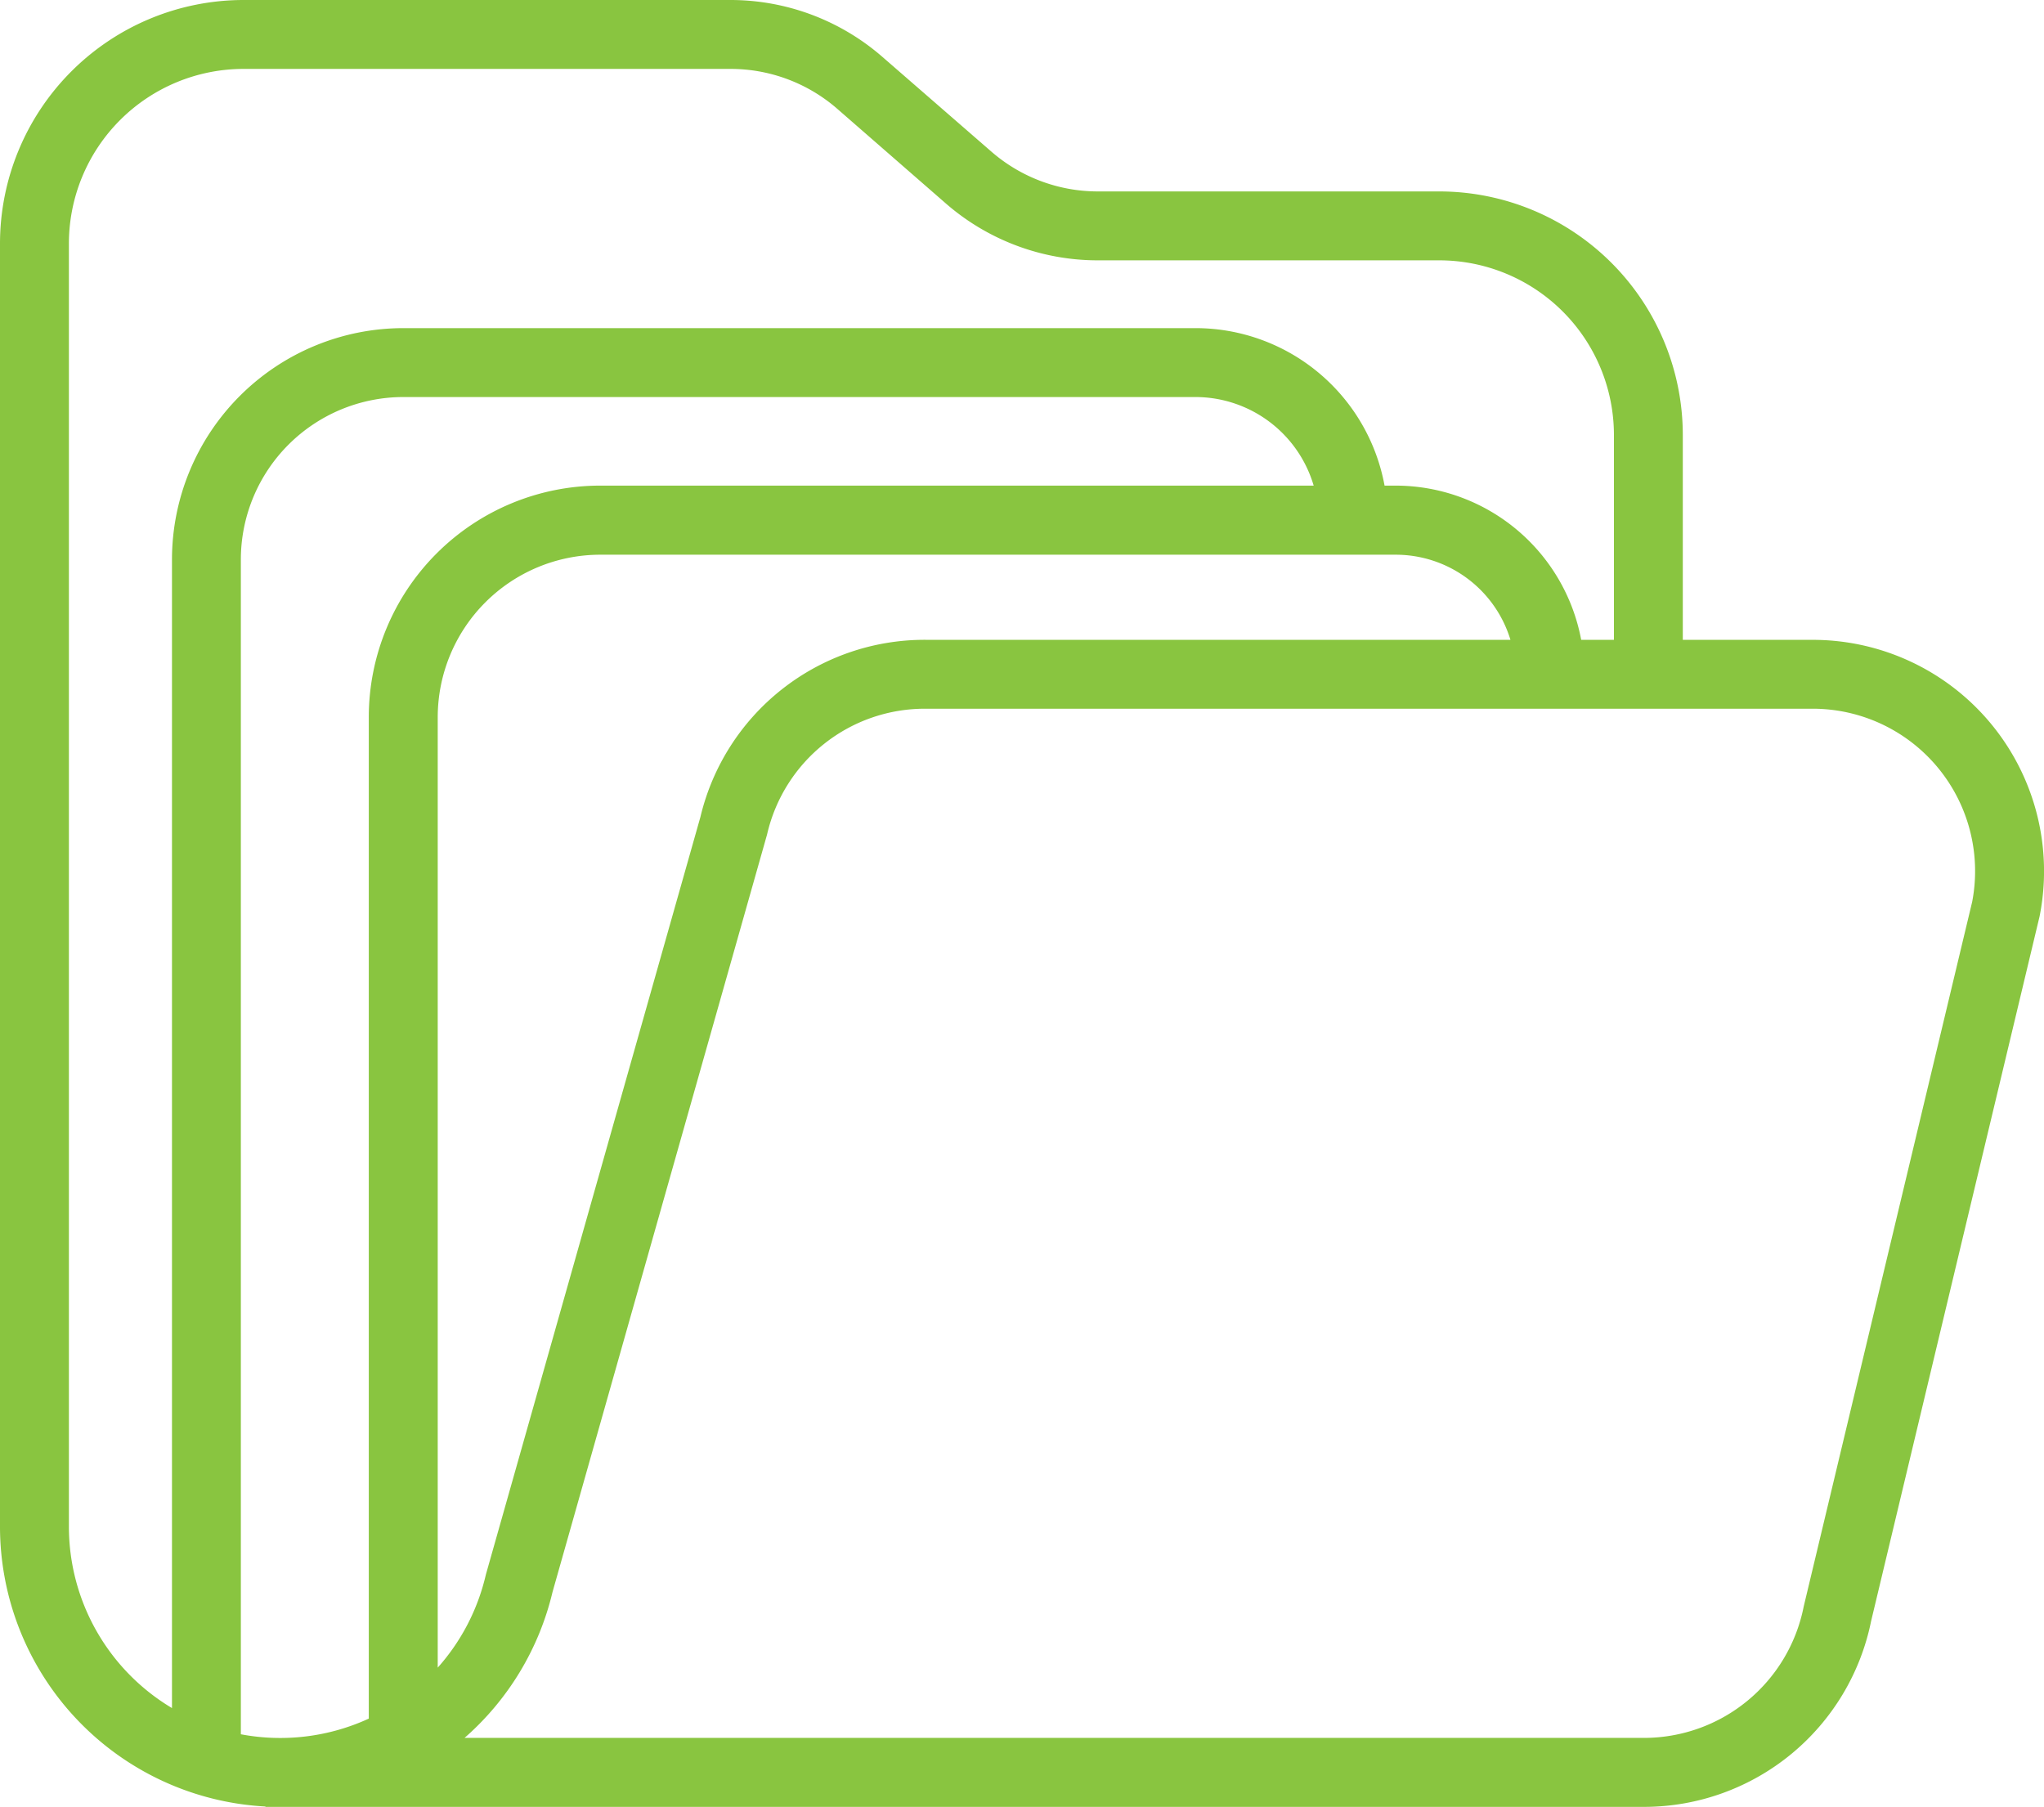 <svg xmlns="http://www.w3.org/2000/svg" width="54.671" height="48.326" viewBox="0 0 54.671 48.326">
  <path id="folder" d="M48.484,17.276H45.01V11.794A6.518,6.518,0,0,0,38.5,5.284H29.366a4.34,4.34,0,0,1-2.852-1.067L23.6,1.684A6.189,6.189,0,0,0,19.542.164H6.51A6.518,6.518,0,0,0,0,6.674V41A7.5,7.5,0,0,0,7.1,48.48v.01H43.982a6.2,6.2,0,0,0,6.065-4.97l4.5-18.823.008-.035a6.187,6.187,0,0,0-6.069-7.385ZM1.843,41V6.674A4.673,4.673,0,0,1,6.511,2.007H19.542a4.343,4.343,0,0,1,2.852,1.067L25.3,5.607a6.186,6.186,0,0,0,4.061,1.52H38.5a4.673,4.673,0,0,1,4.668,4.668v5.481h-.876a5.053,5.053,0,0,0-4.959-4.124h-.3A5.142,5.142,0,0,0,31.978,8.94H10.785A6.194,6.194,0,0,0,4.6,15.127v30.72A5.65,5.65,0,0,1,1.843,41ZM37.332,15A3.207,3.207,0,0,1,40.4,17.276H24.749a6.164,6.164,0,0,0-6.015,4.739L13,42.262l-.01.039a5.643,5.643,0,0,1-1.282,2.465V19.339A4.349,4.349,0,0,1,16.051,15ZM6.442,46.547V15.127a4.349,4.349,0,0,1,4.344-4.344H31.978a3.3,3.3,0,0,1,3.159,2.369H16.051a6.194,6.194,0,0,0-6.187,6.187v26.79a5.662,5.662,0,0,1-3.422.419Zm46.307-22.26-4.5,18.822-.008.036a4.355,4.355,0,0,1-4.262,3.5H12.425a7.477,7.477,0,0,0,2.353-3.9L20.512,22.5l.01-.039a4.328,4.328,0,0,1,4.227-3.342H48.484a4.344,4.344,0,0,1,4.265,5.169Zm0,0" transform="translate(0 -0.164)" fill="#89c540"/>
</svg>
